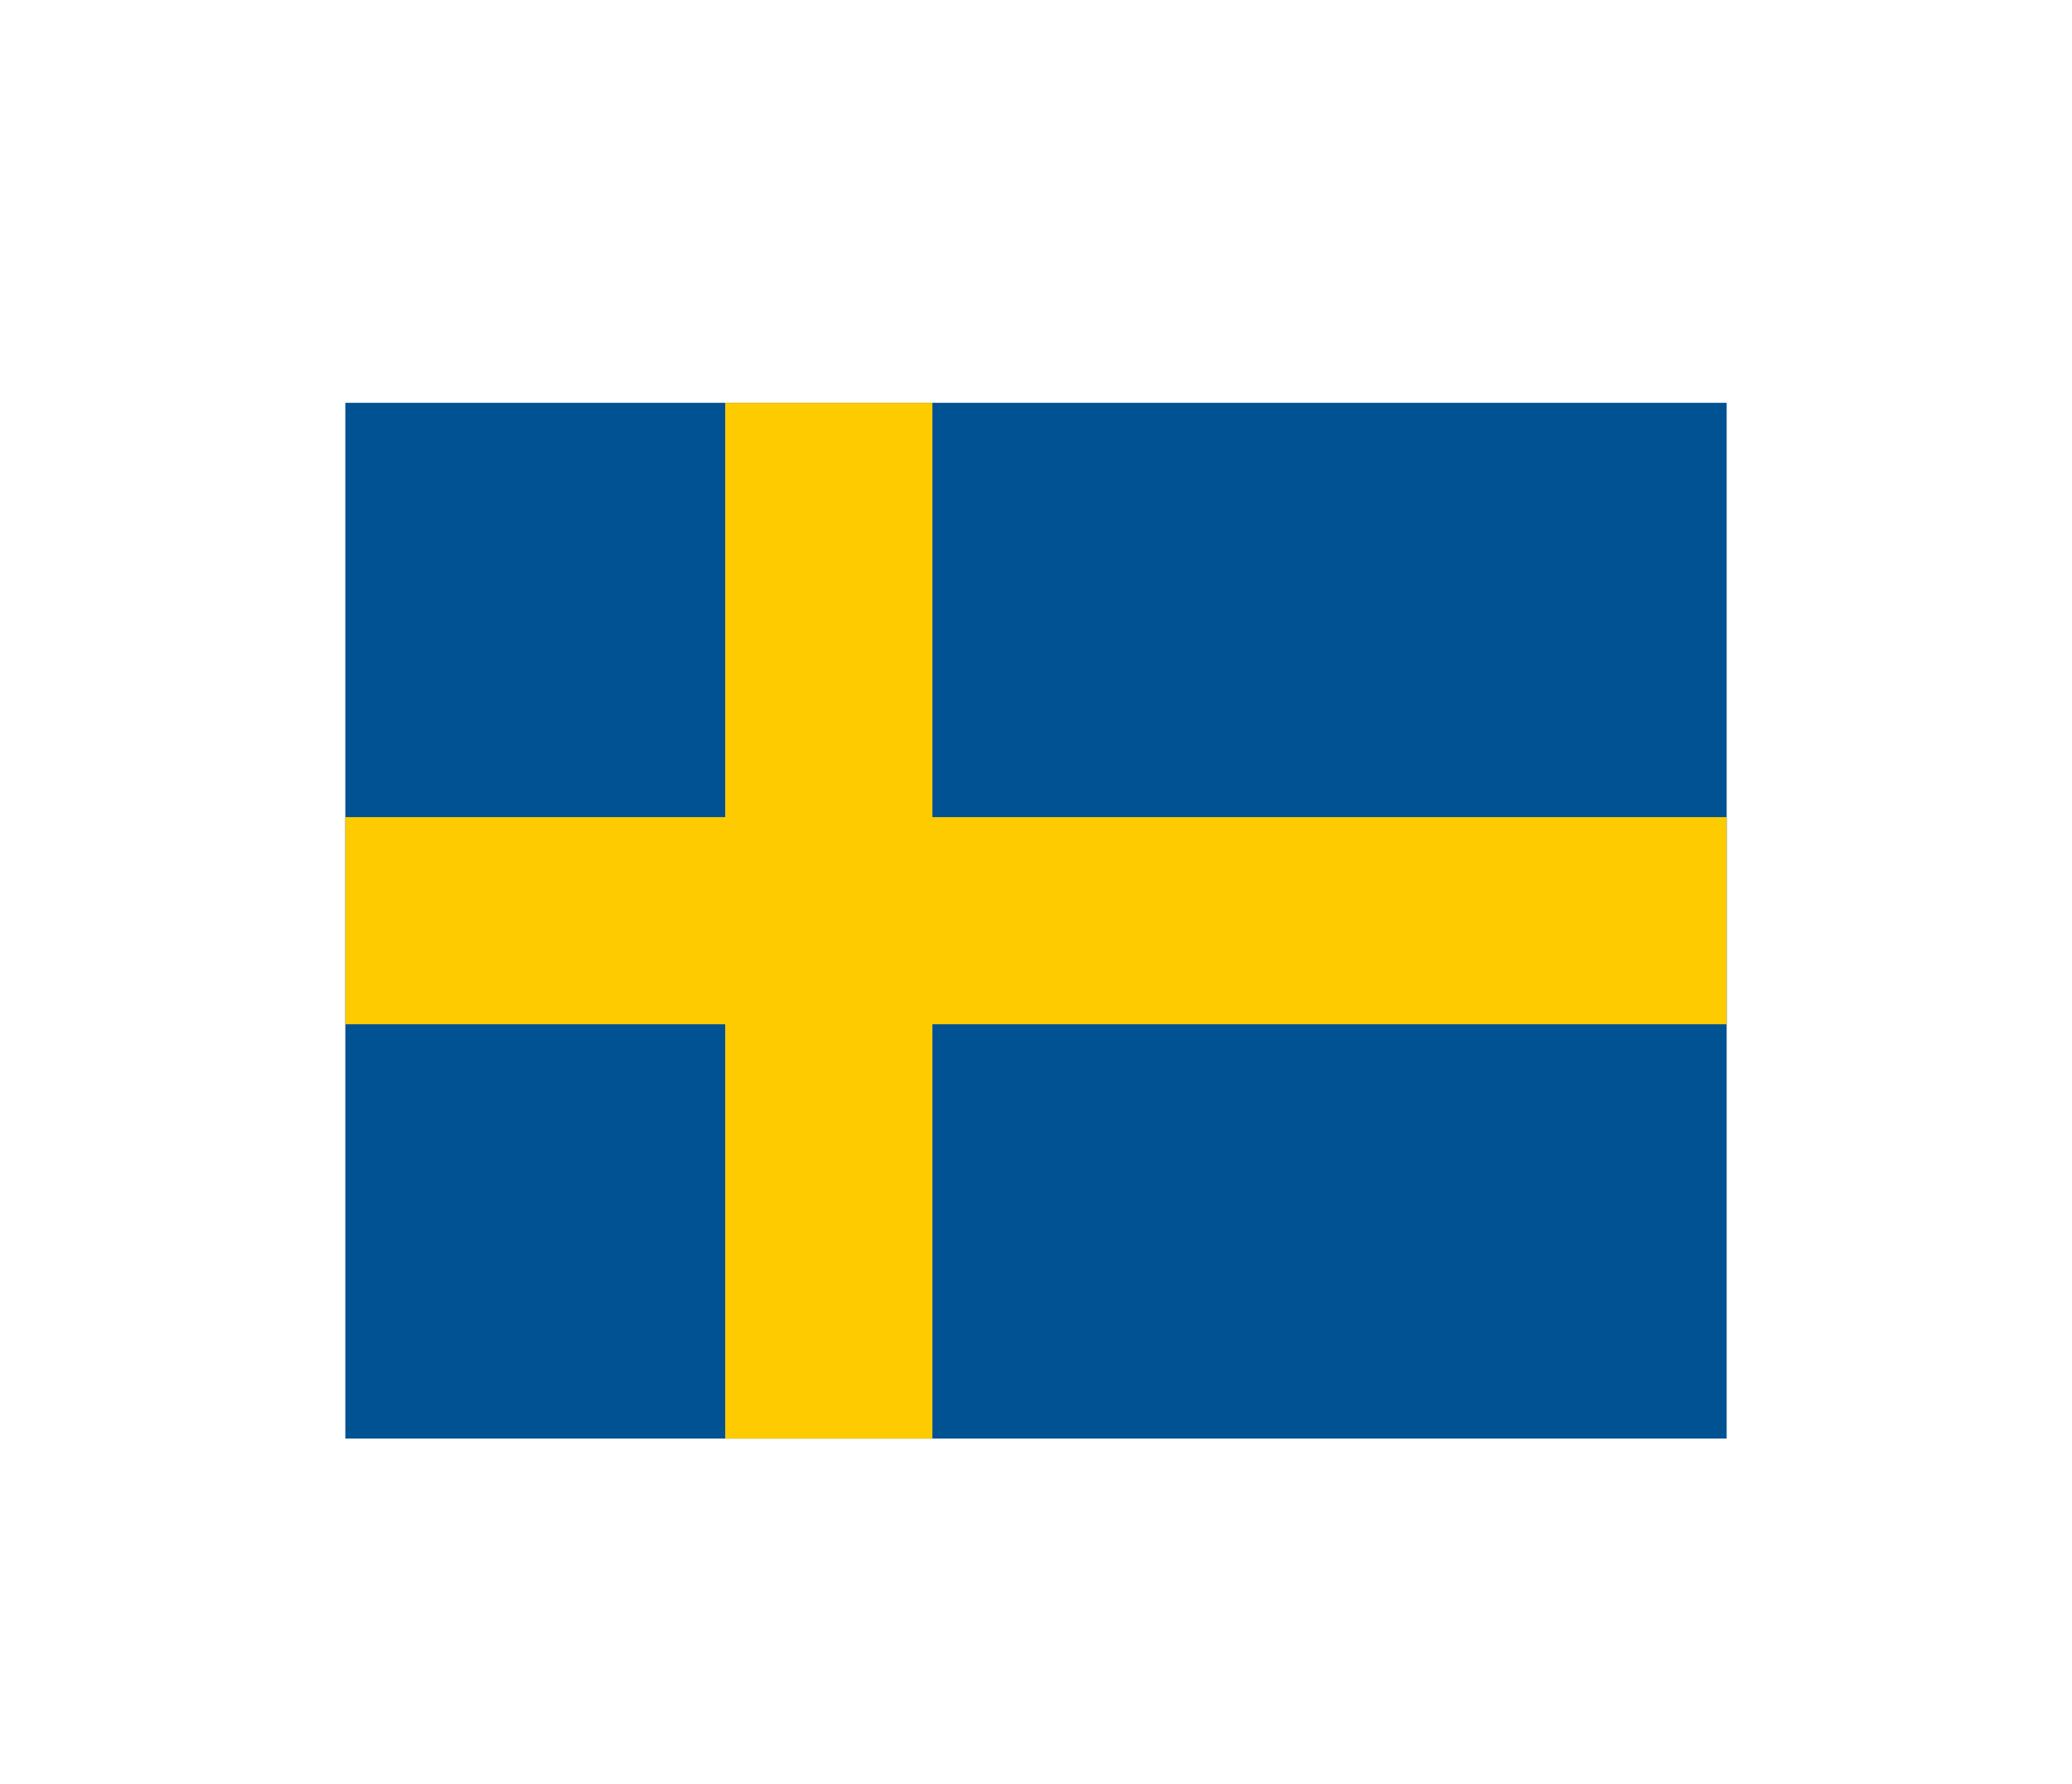 <svg width="36" height="31" viewBox="0 0 36 31" fill="none" xmlns="http://www.w3.org/2000/svg">
<g filter="url(#filter0_d_336_32215)">
<g clip-path="url(#clip0_336_32215)">
<path d="M6 3H30V21H6V3Z" fill="#005293"/>
<path d="M12.6 3V10.2H6V13.8H12.6V21H16.2V13.8H30V10.2H16.2V3H12.6Z" fill="#FECB00"/>
</g>
</g>
<defs>
<filter id="filter0_d_336_32215" x="0" y="-2" width="36" height="36" filterUnits="userSpaceOnUse" color-interpolation-filters="sRGB">
<feFlood flood-opacity="0" result="BackgroundImageFix"/>
<feColorMatrix in="SourceAlpha" type="matrix" values="0 0 0 0 0 0 0 0 0 0 0 0 0 0 0 0 0 0 127 0" result="hardAlpha"/>
<feOffset dy="4"/>
<feGaussianBlur stdDeviation="3"/>
<feComposite in2="hardAlpha" operator="out"/>
<feColorMatrix type="matrix" values="0 0 0 0 0 0 0 0 0 0 0 0 0 0 0 0 0 0 0.16 0"/>
<feBlend mode="normal" in2="BackgroundImageFix" result="effect1_dropShadow_336_32215"/>
<feBlend mode="normal" in="SourceGraphic" in2="effect1_dropShadow_336_32215" result="shape"/>
</filter>
<clipPath id="clip0_336_32215">
<rect width="24" height="18" fill="white" transform="translate(6 3)"/>
</clipPath>
</defs>
</svg>
